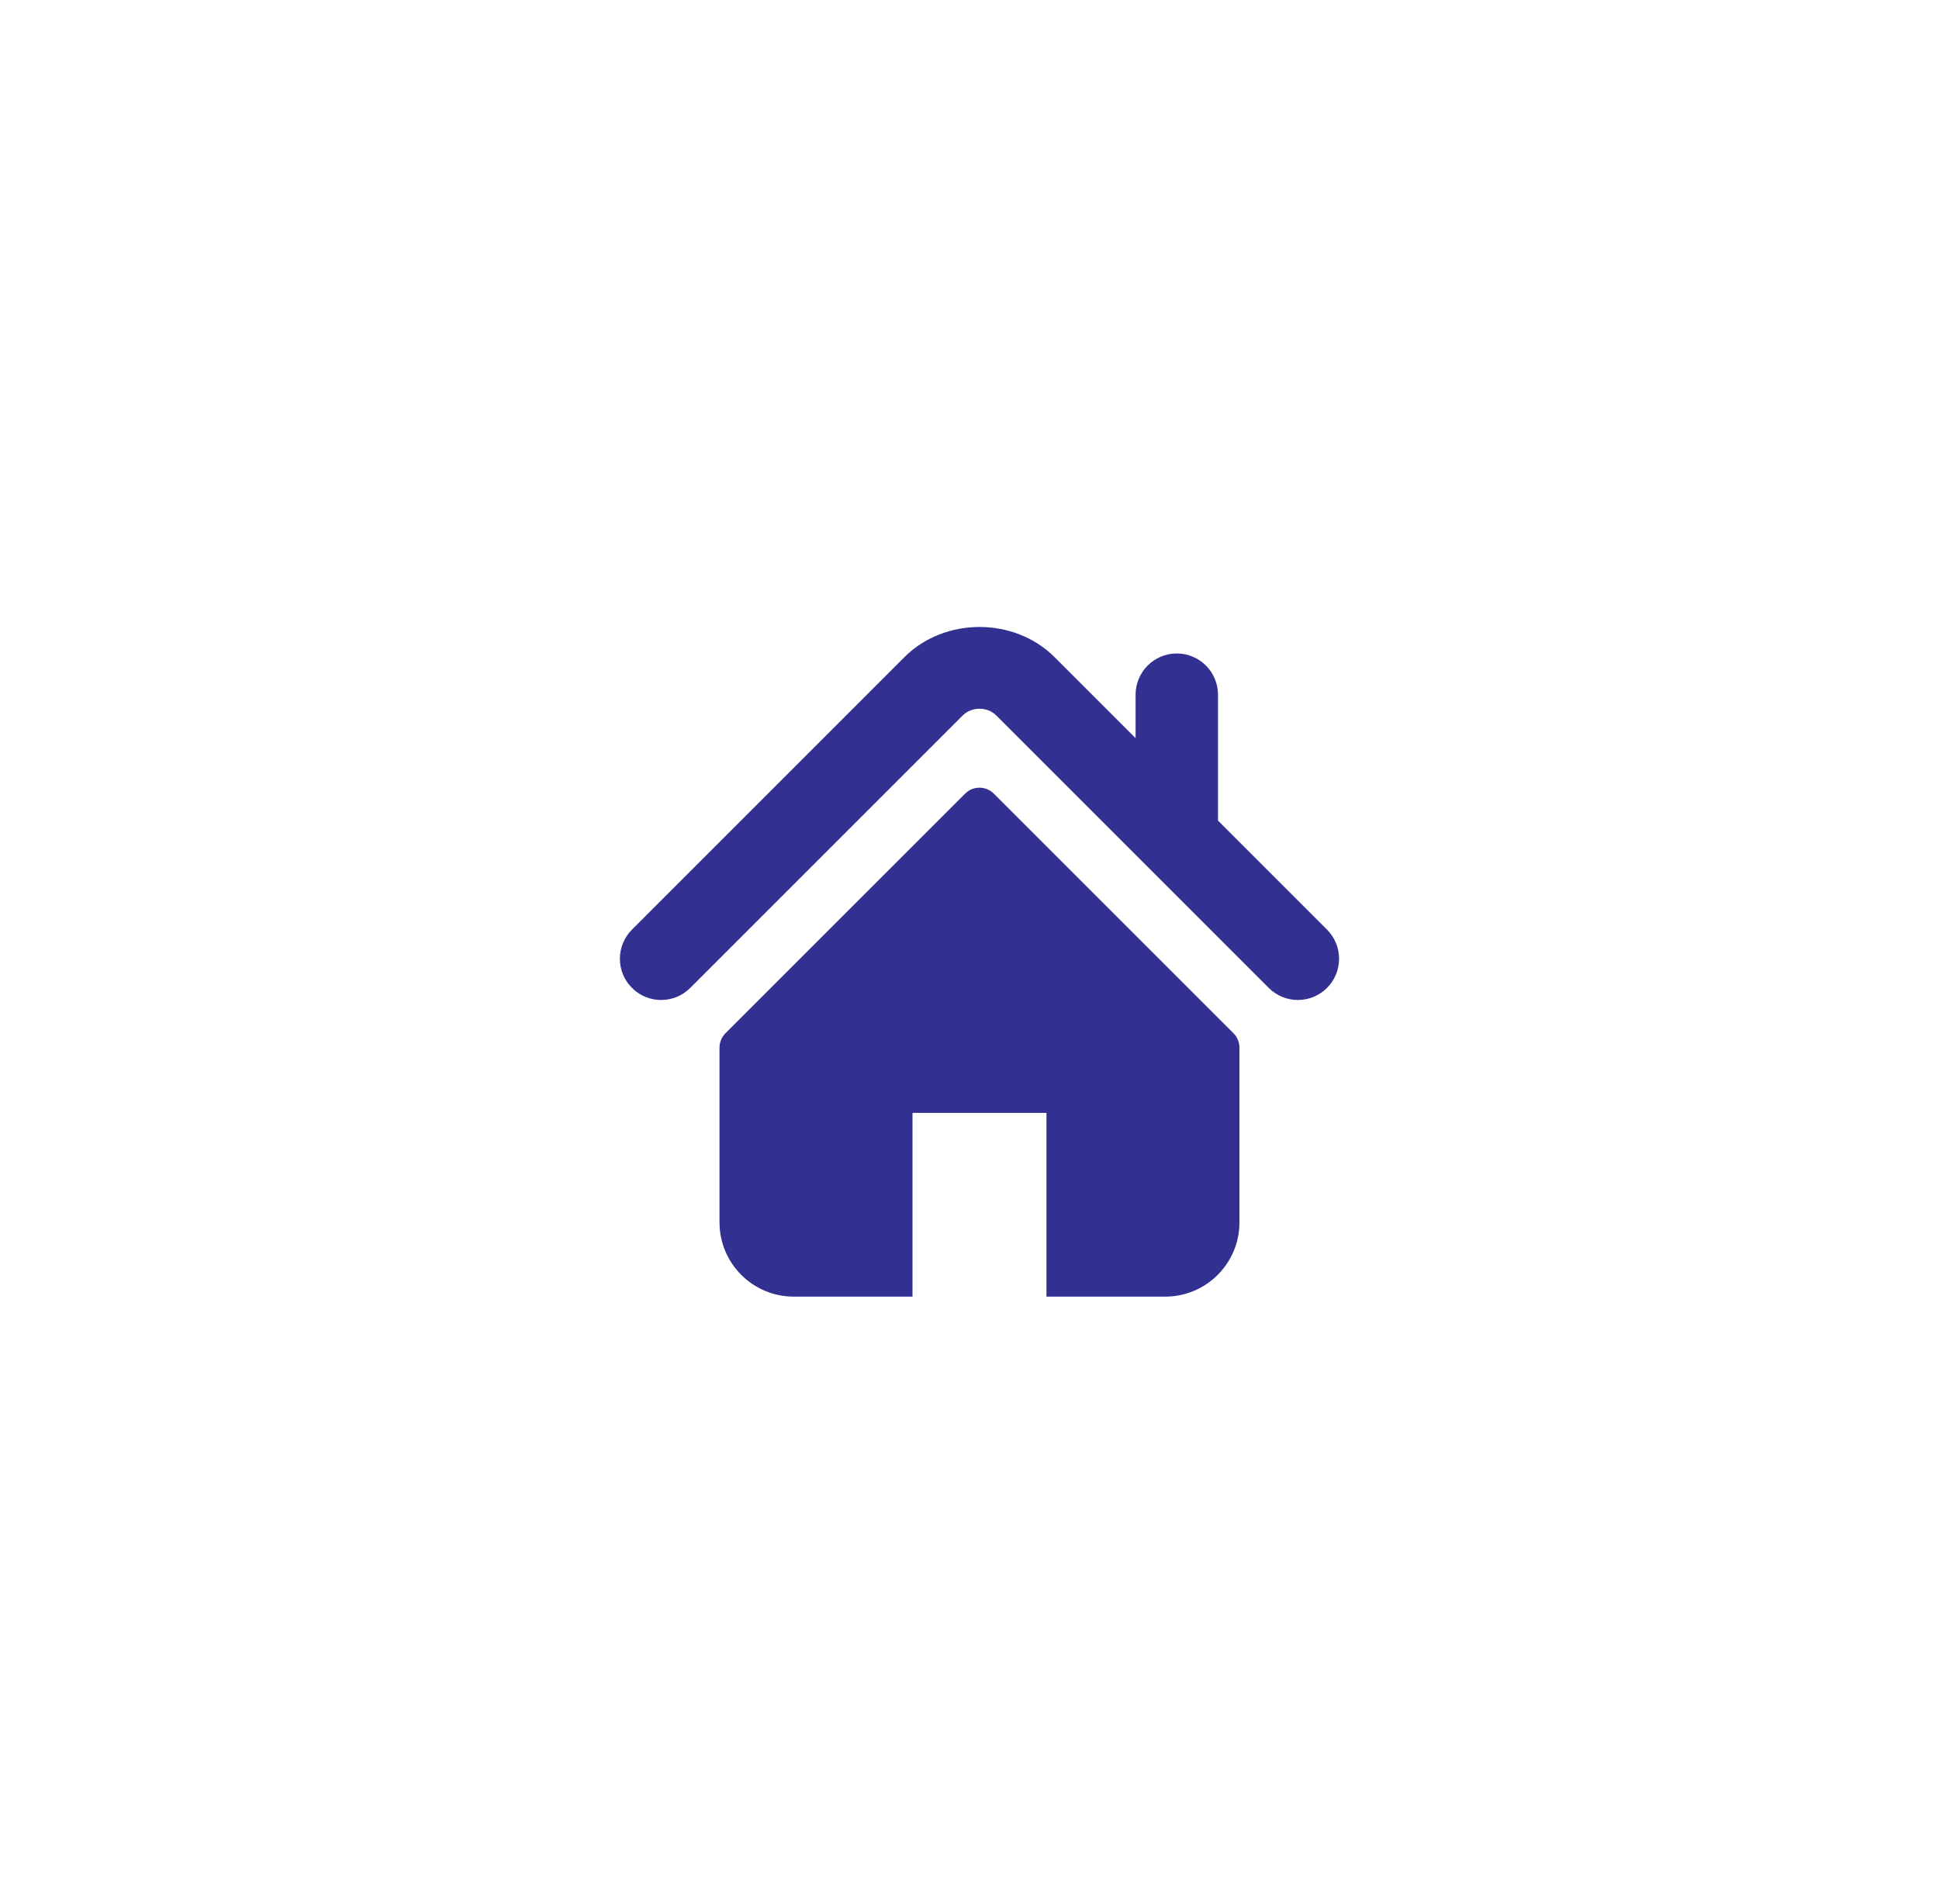 <svg width="55" height="54" viewBox="0 0 55 54" fill="none" xmlns="http://www.w3.org/2000/svg">
<g filter="url(#filter0_d_269_76)">
<circle cx="25.5" cy="23" r="17" fill="white"/>
<g clip-path="url(#clip0_269_76)">
<rect width="20.4" height="20.4" transform="translate(15.583 13.083)" fill="white"/>
<path d="M35.641 22.37L32.549 19.278V15.707C32.549 15.061 32.026 14.537 31.379 14.537C30.734 14.537 30.211 15.061 30.211 15.707V16.939L27.909 14.637C26.77 13.5 24.792 13.502 23.656 14.639L15.926 22.37C15.469 22.827 15.469 23.567 15.926 24.023C16.382 24.481 17.123 24.481 17.58 24.023L25.31 16.293C25.561 16.042 26.005 16.042 26.256 16.292L33.987 24.023C34.216 24.252 34.515 24.366 34.814 24.366C35.113 24.366 35.413 24.252 35.641 24.023C36.097 23.567 36.097 22.827 35.641 22.37Z" fill="#323091"/>
<path d="M26.189 18.512C25.965 18.288 25.601 18.288 25.377 18.512L18.578 25.31C18.47 25.417 18.409 25.564 18.409 25.717V30.675C18.409 31.838 19.353 32.781 20.516 32.781H23.883V27.568H27.683V32.781H31.05C32.213 32.781 33.157 31.838 33.157 30.675V25.717C33.157 25.564 33.096 25.417 32.988 25.31L26.189 18.512Z" fill="#323091"/>
</g>
</g>
<defs>
<filter id="filter0_d_269_76" x="0.5" y="0" width="54" height="54" filterUnits="userSpaceOnUse" color-interpolation-filters="sRGB">
<feFlood flood-opacity="0" result="BackgroundImageFix"/>
<feColorMatrix in="SourceAlpha" type="matrix" values="0 0 0 0 0 0 0 0 0 0 0 0 0 0 0 0 0 0 127 0" result="hardAlpha"/>
<feOffset dx="2" dy="4"/>
<feGaussianBlur stdDeviation="5"/>
<feComposite in2="hardAlpha" operator="out"/>
<feColorMatrix type="matrix" values="0 0 0 0 0.111 0 0 0 0 0.106 0 0 0 0 0.355 0 0 0 0.2 0"/>
<feBlend mode="normal" in2="BackgroundImageFix" result="effect1_dropShadow_269_76"/>
<feBlend mode="normal" in="SourceGraphic" in2="effect1_dropShadow_269_76" result="shape"/>
</filter>
<clipPath id="clip0_269_76">
<rect width="20.4" height="20.4" fill="white" transform="translate(15.583 13.083)"/>
</clipPath>
</defs>
</svg>
